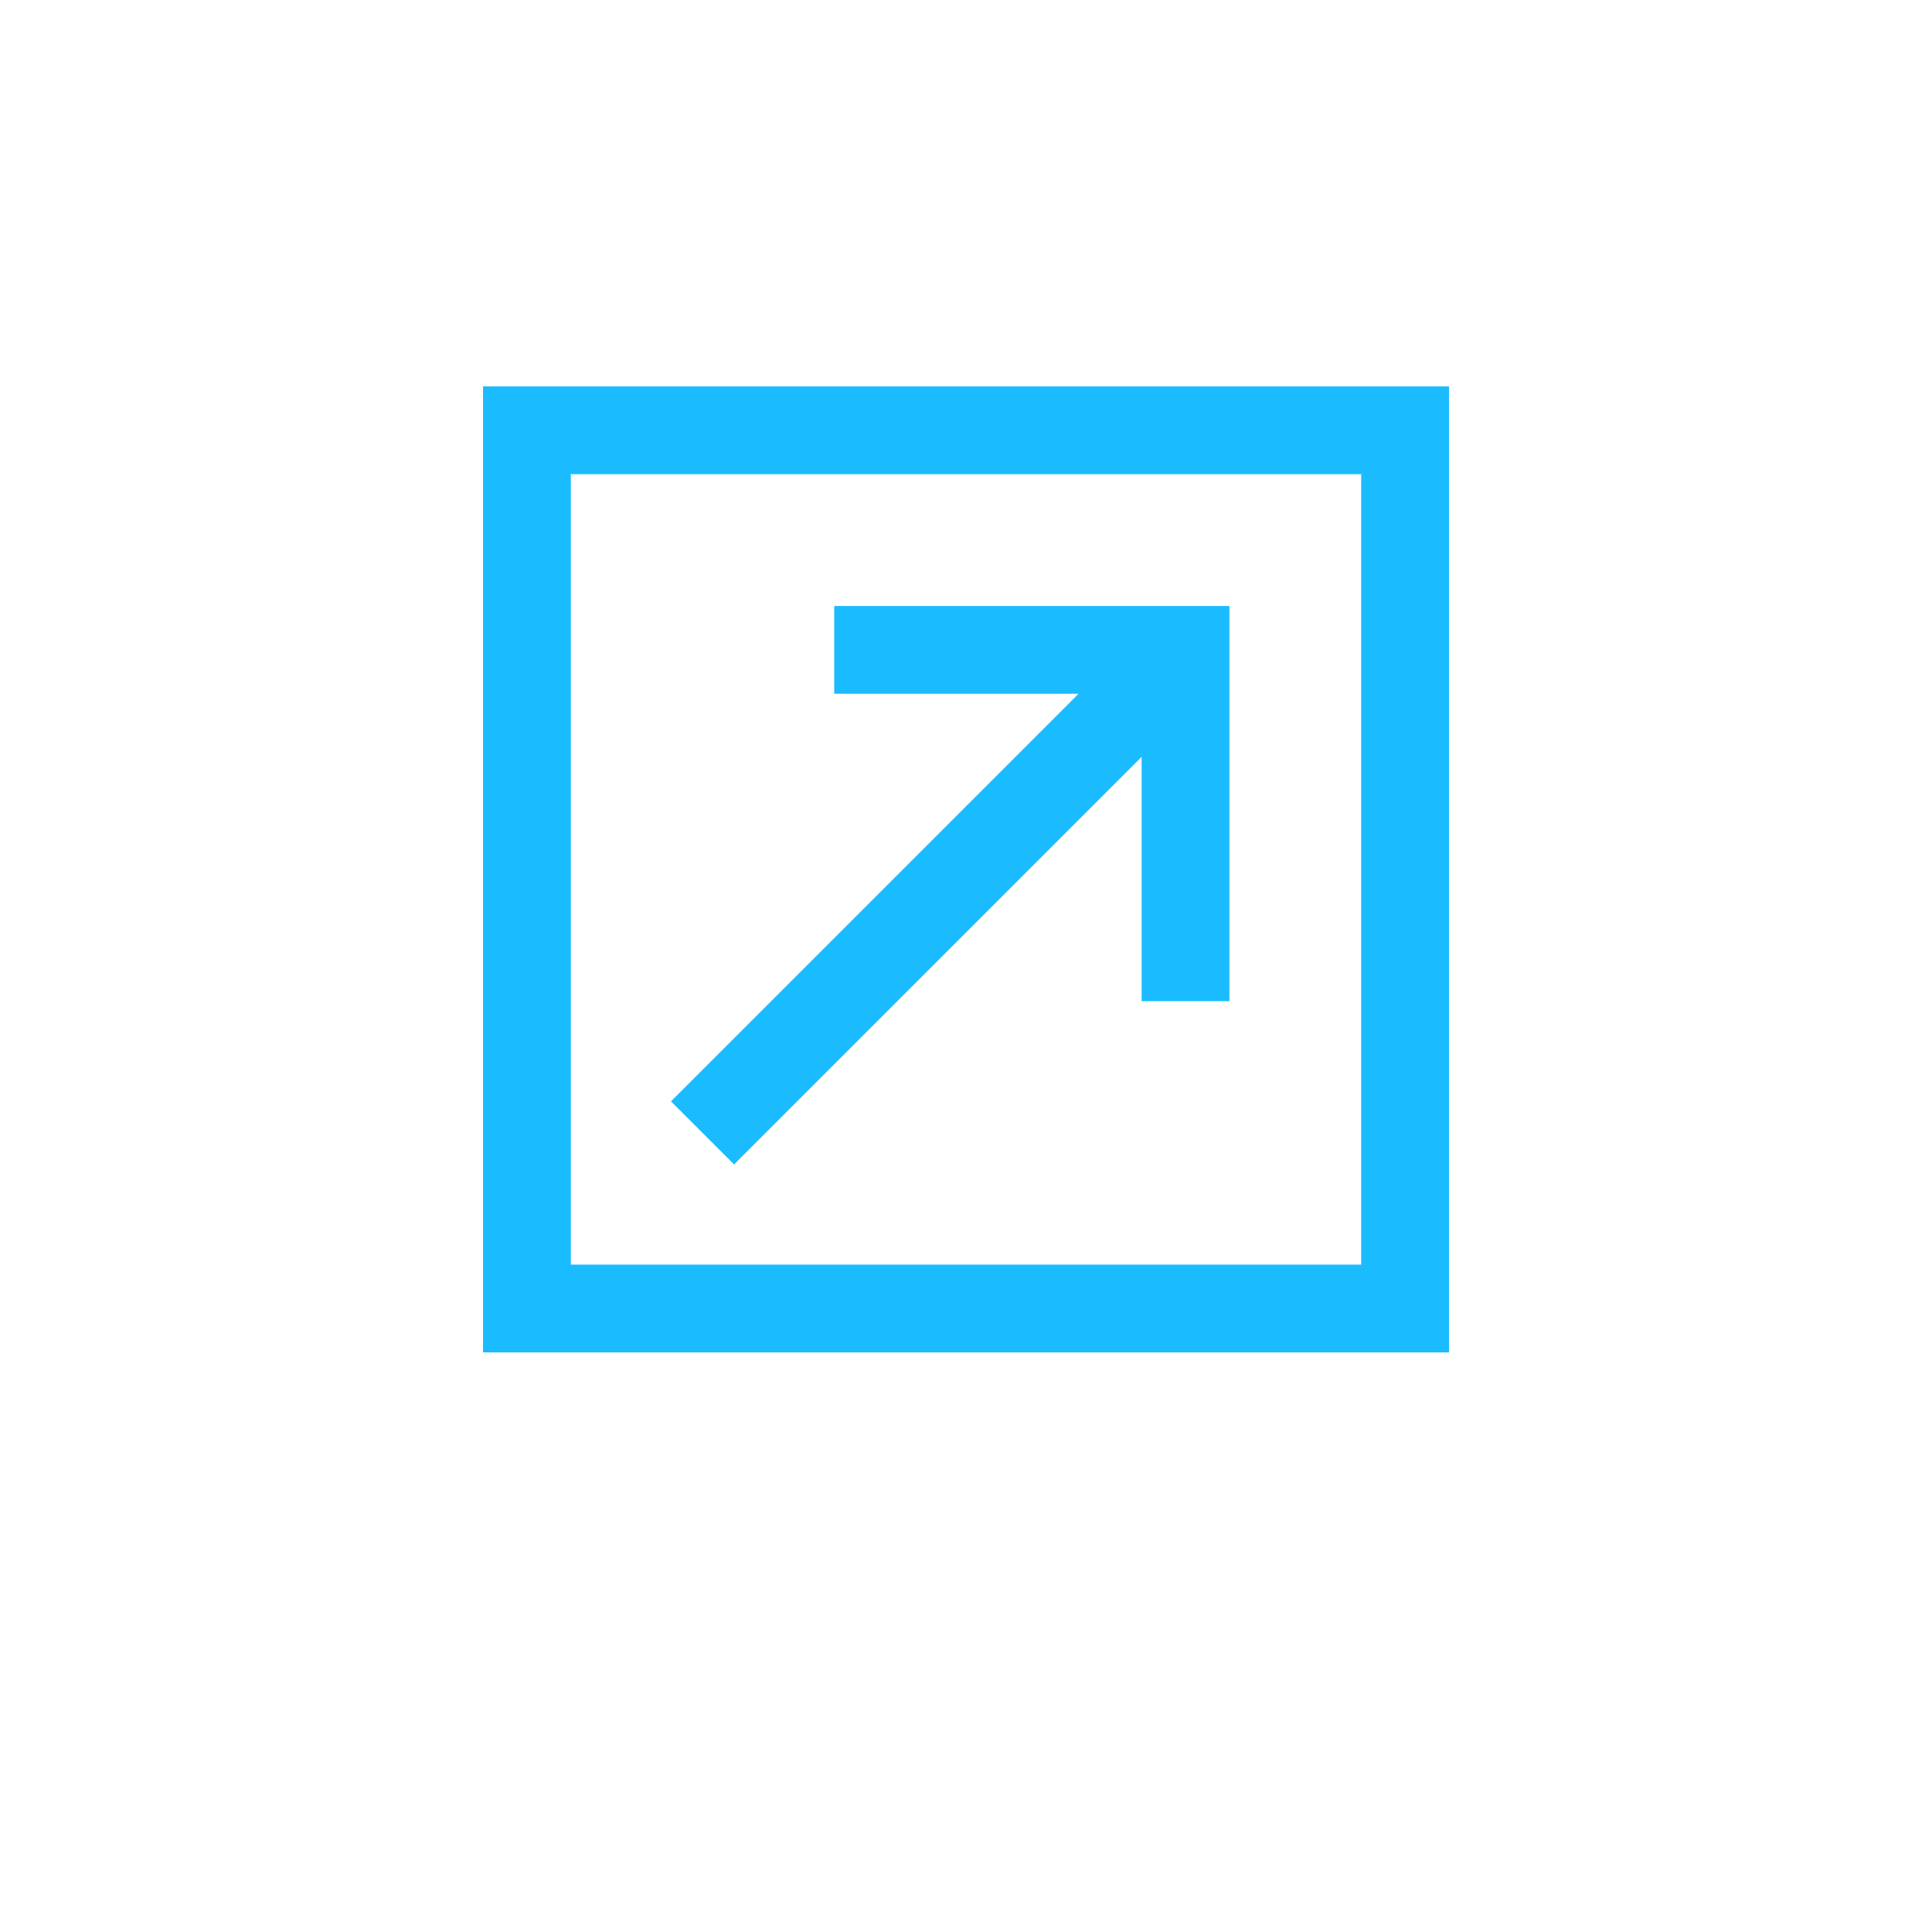 <svg width="20" height="20" viewBox="0 0 20 20" fill="none" xmlns="http://www.w3.org/2000/svg">
<path d="M5 4V14H15V4H5ZM5.909 4.909H14.091V13.091H5.909V4.909ZM8.636 6.273V7.182H11.165L6.946 11.401L7.599 12.054L11.818 7.835V10.364H12.727V6.273H8.636Z" fill="#1ABCFF"/>
</svg>
